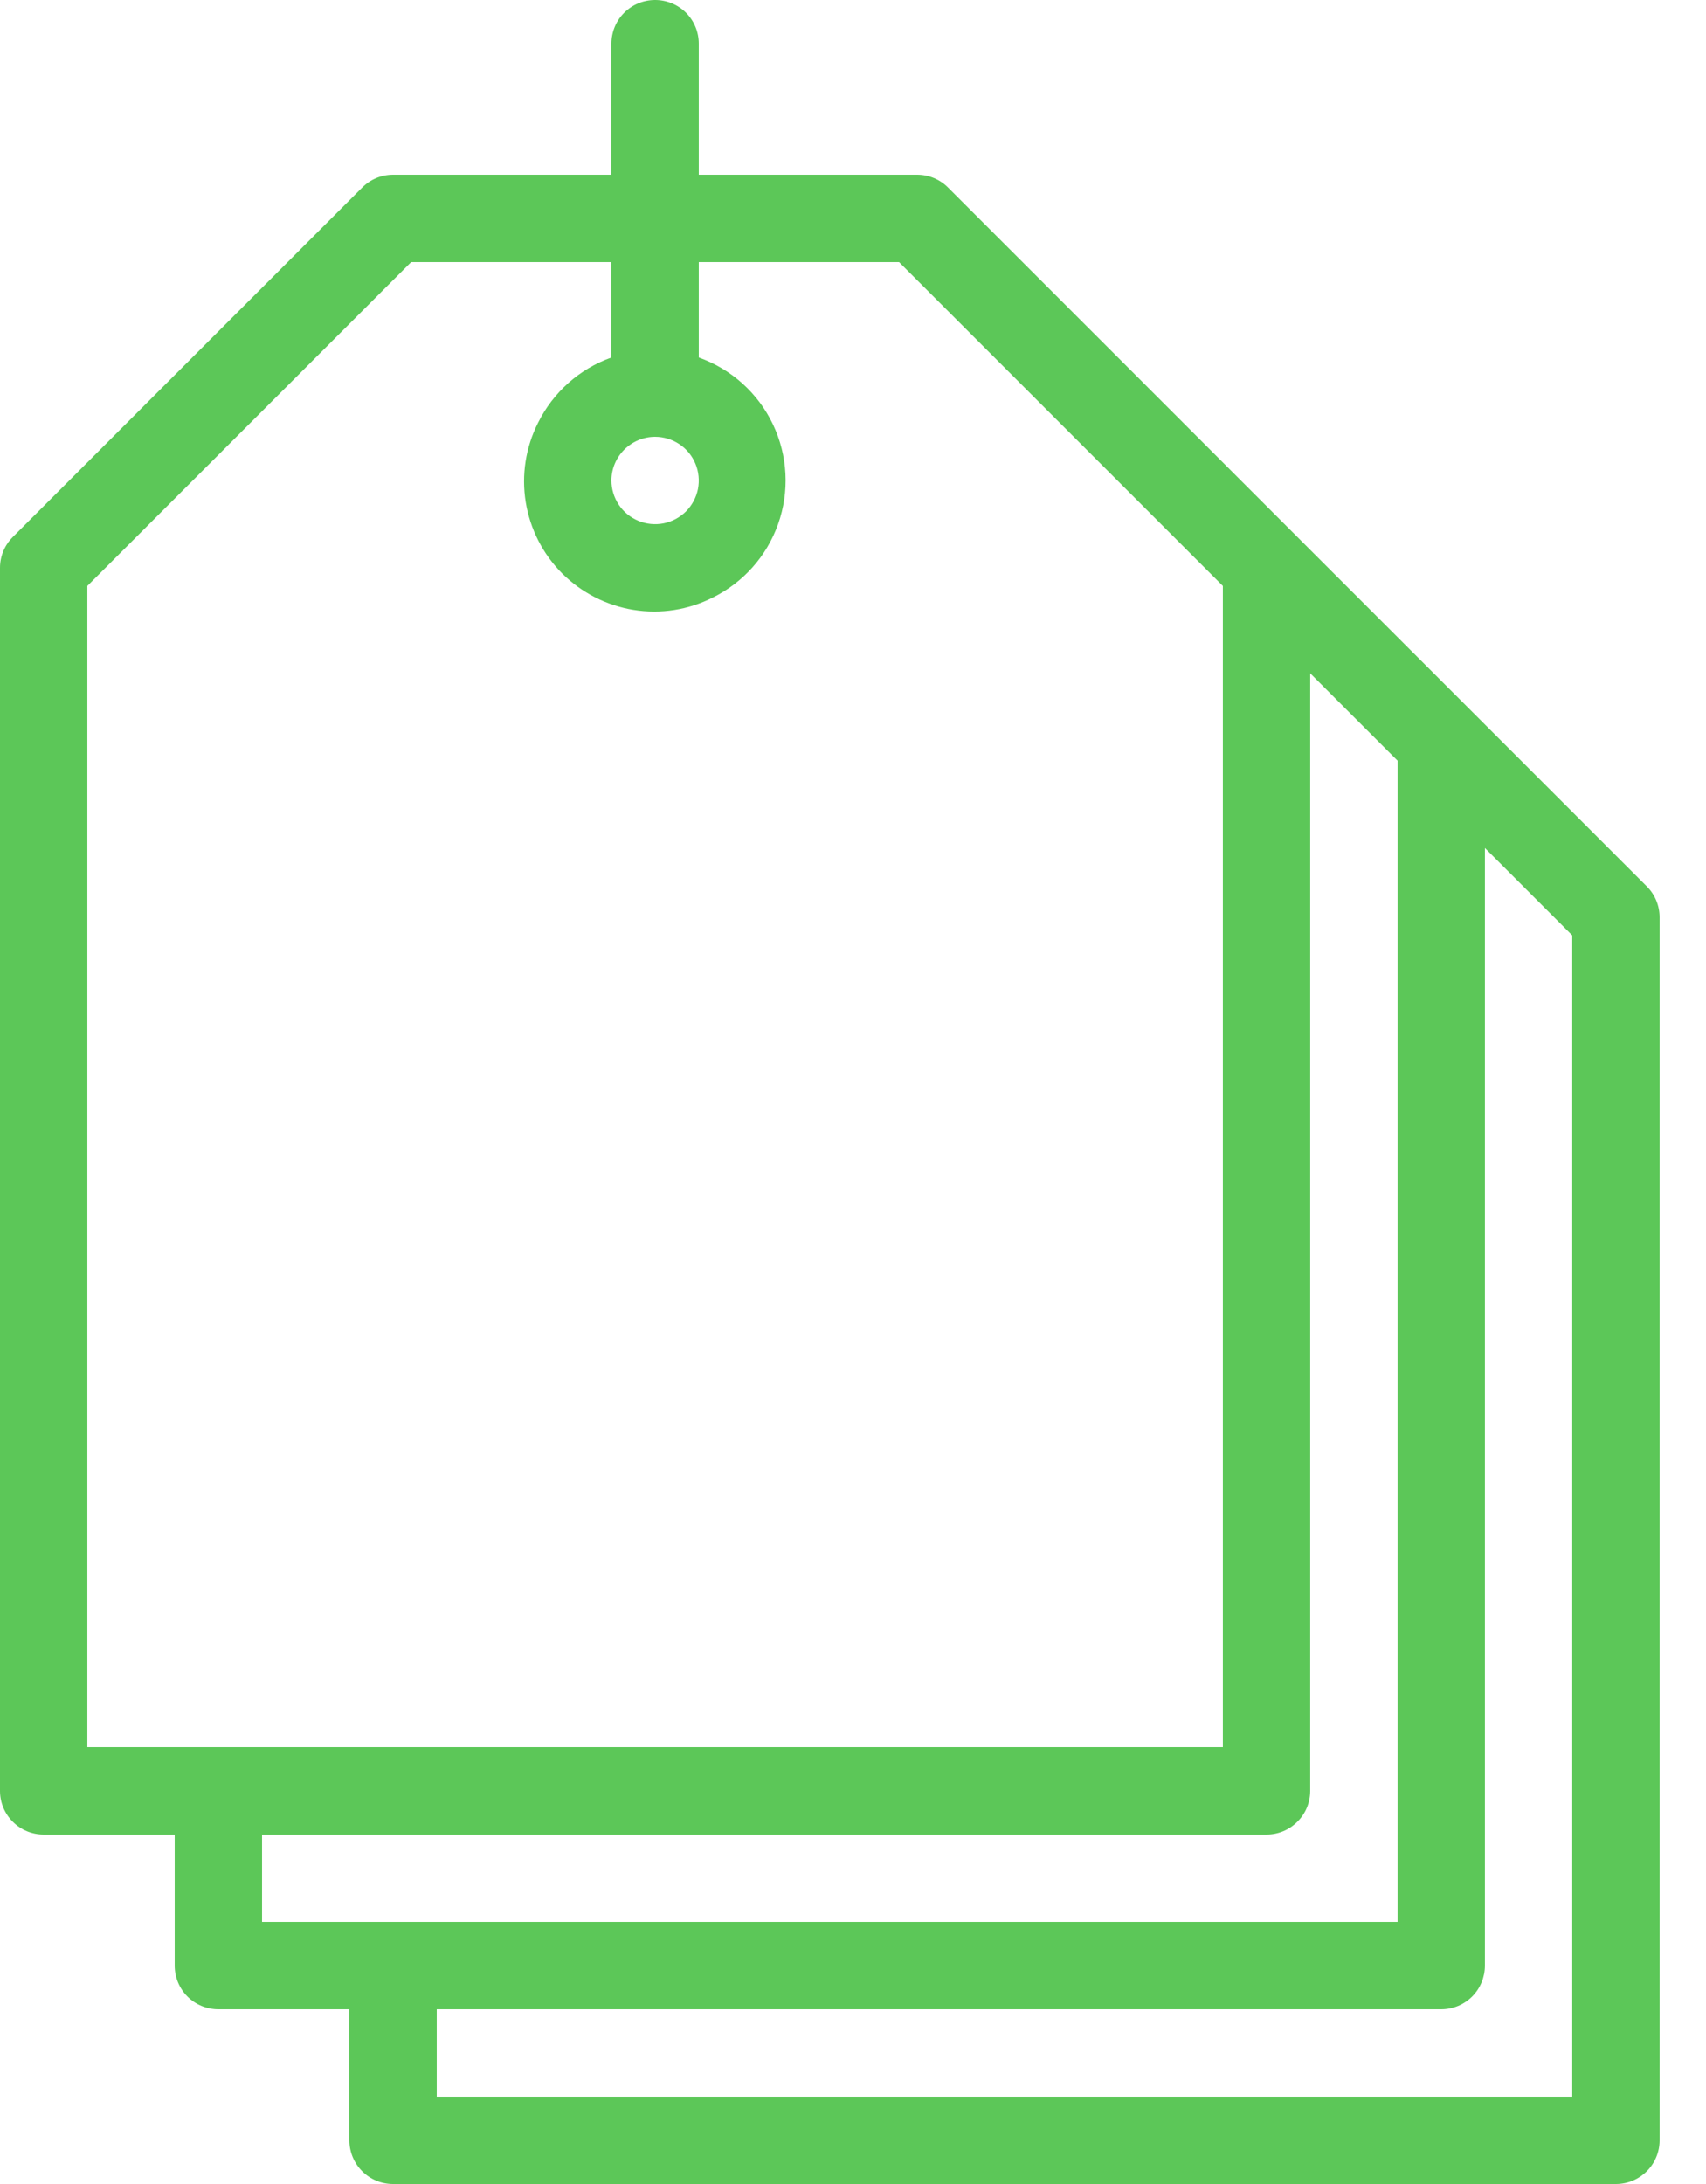 <svg width="25" height="32" viewBox="0 0 25 32" fill="none" xmlns="http://www.w3.org/2000/svg">
<g clip-path="url(#clip0_1067_2041)">
<path d="M9.6 0C9.43 0 9.267 0.067 9.147 0.187C9.027 0.307 8.96 0.47 8.96 0.64V2.56H5.76C5.59 2.56 5.428 2.627 5.308 2.748L0.188 7.868C0.067 7.988 4.53846e-05 8.15 0 8.32V26.24C0 26.41 0.067 26.573 0.187 26.692C0.307 26.813 0.47 26.88 0.64 26.88H2.56V28.8C2.56 28.97 2.627 29.133 2.747 29.253C2.867 29.373 3.03 29.44 3.2 29.44H5.12V31.36C5.12 31.53 5.187 31.692 5.307 31.812C5.427 31.933 5.59 32 5.76 32H23.68C23.85 32 24.012 31.933 24.133 31.812C24.253 31.692 24.32 31.53 24.32 31.36V13.44C24.32 13.27 24.253 13.107 24.133 12.988L21.573 10.428L19.012 7.868L16.453 5.308L13.893 2.748C13.773 2.627 13.61 2.56 13.44 2.56H10.24V0.64C10.24 0.47 10.173 0.307 10.053 0.187C9.933 0.067 9.77 0 9.6 0ZM9.6 6.4C9.727 6.4 9.85 6.438 9.956 6.508C10.061 6.578 10.143 6.678 10.191 6.795C10.24 6.912 10.252 7.041 10.228 7.165C10.203 7.289 10.142 7.403 10.053 7.493C9.963 7.582 9.849 7.643 9.725 7.668C9.601 7.692 9.472 7.68 9.355 7.631C9.238 7.583 9.138 7.501 9.068 7.396C8.998 7.29 8.96 7.167 8.96 7.04C8.96 6.87 9.028 6.708 9.148 6.588C9.268 6.468 9.43 6.4 9.6 6.4ZM21.76 28.8V12.425L23.04 13.705V30.72H6.4V29.44H21.12C21.29 29.44 21.453 29.373 21.573 29.253C21.693 29.133 21.76 28.97 21.76 28.8ZM19.2 26.24V9.865L20.48 11.145V28.16H3.84V26.88H18.56C18.73 26.88 18.892 26.813 19.012 26.692C19.133 26.573 19.2 26.41 19.2 26.24ZM13.175 3.84L14.455 5.12L15.095 5.76L15.735 6.4L17.015 7.68L17.655 8.32L17.92 8.585V25.6H1.28V8.585L6.025 3.84H8.96V5.238C8.491 5.405 8.105 5.749 7.884 6.196C7.703 6.554 7.64 6.96 7.704 7.356C7.768 7.752 7.955 8.118 8.238 8.402C8.522 8.685 8.888 8.872 9.284 8.936C9.68 9 10.086 8.937 10.444 8.756C10.891 8.536 11.235 8.15 11.402 7.68C11.572 7.202 11.545 6.676 11.327 6.218C11.109 5.76 10.718 5.408 10.24 5.238V3.84H13.175Z" fill="#5CC758"/>
</g>
<defs>
<clipPath id="clip0_1067_2041">
<rect width="24.32" height="32" fill="white"/>
</clipPath>
</defs>
</svg>
